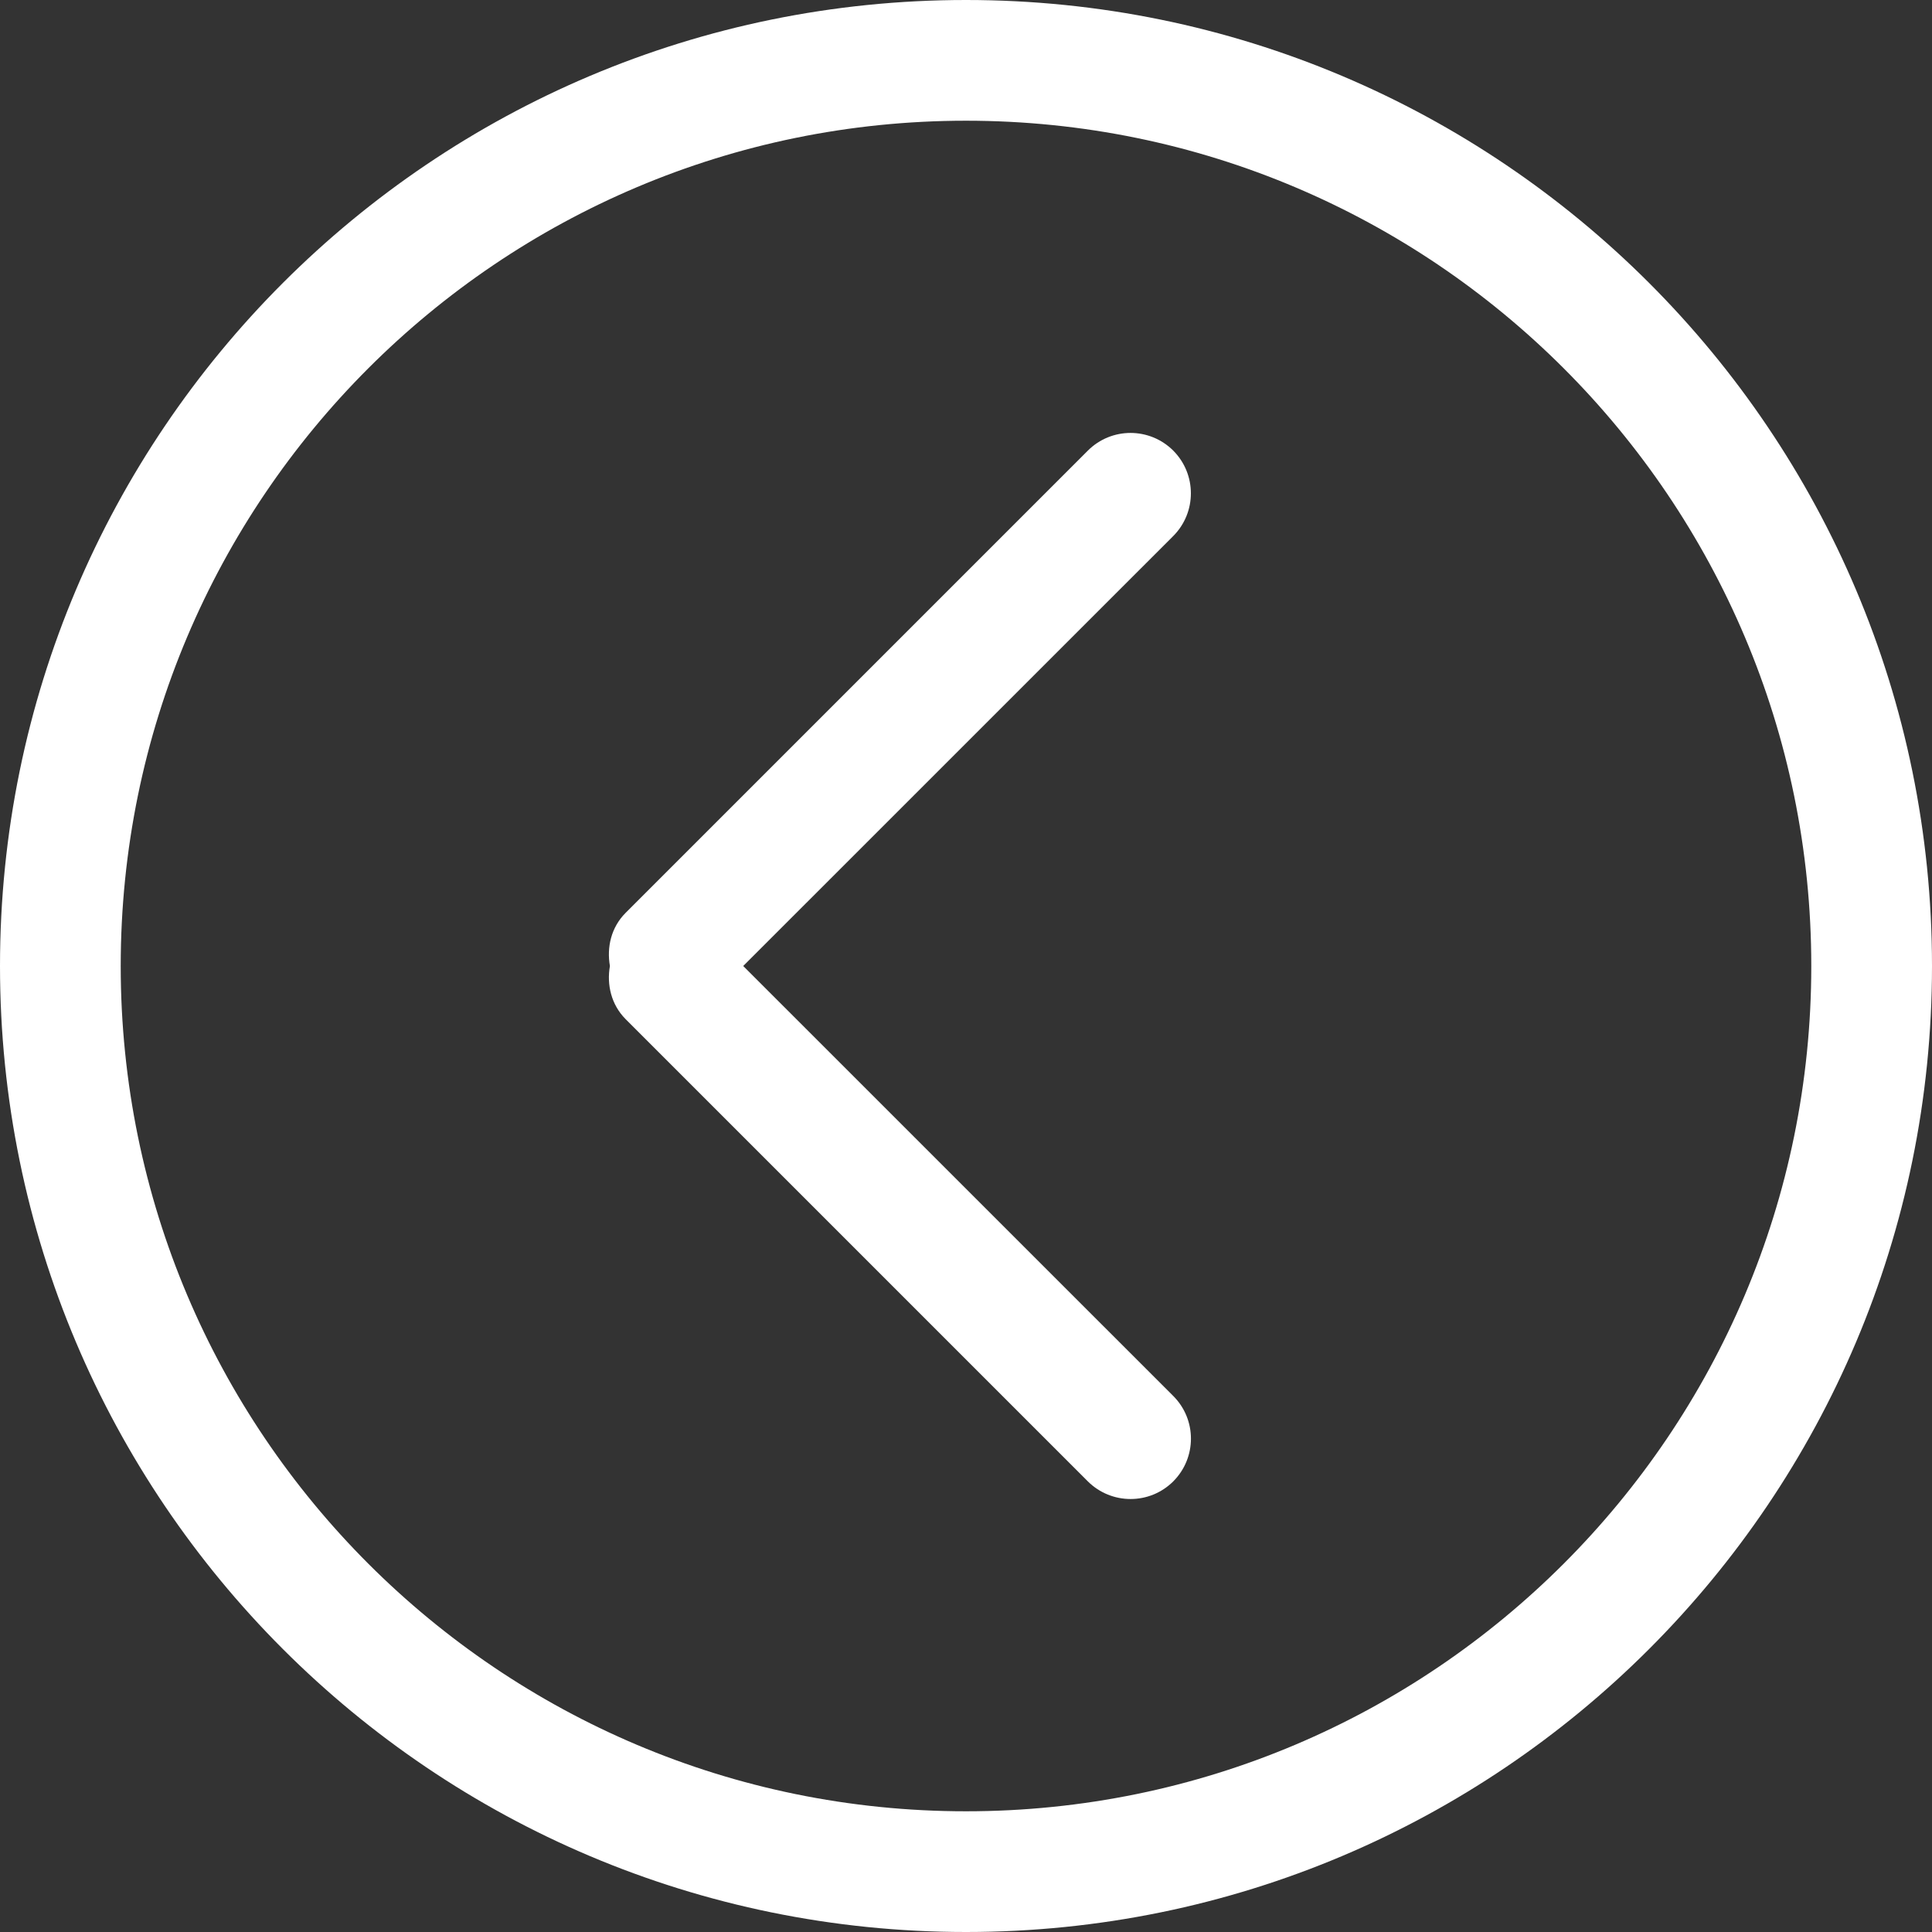 <?xml version="1.0" encoding="UTF-8"?>
<svg width="29px" height="29px" viewBox="0 0 29 29" version="1.1" xmlns="http://www.w3.org/2000/svg" xmlns:xlink="http://www.w3.org/1999/xlink">
    <rect x="0" y="0" width="29" height="29" fill="#333333" stroke="none"/>
    <!-- Generator: Sketch 43.1 (39012) - http://www.bohemiancoding.com/sketch -->
    <title>Shape</title>
    <desc>Created with Sketch.</desc>
    <defs></defs>
    <g id="Our-Work" stroke="none" stroke-width="1" fill="none" fill-rule="evenodd">
        <g id="Our-Work-Mobile" transform="translate(-102, -960)" fill-rule="nonzero" fill="#FFFFFF">
            <g id="Player" transform="translate(26, 700)">
                <g id="View-Discography" transform="translate(76, 260)">
                    <path d="M14.5,0 C6.491,0 0,6.491 0,14.5 C0,22.509 6.491,29 14.5,29 C22.508,29 29,22.509 29,14.5 C29,6.491 22.509,0 14.5,0 Z M14.5,27.188 C7.493,27.188 1.812,21.507 1.812,14.5 C1.812,7.493 7.493,1.812 14.5,1.812 C21.507,1.812 27.188,7.493 27.188,14.5 C27.188,21.507 21.507,27.188 14.5,27.188 Z M17.611,6.764 C17.256,6.41 16.683,6.41 16.329,6.764 L9.39,13.703 C9.173,13.921 9.106,14.218 9.155,14.5 C9.106,14.781 9.174,15.079 9.39,15.297 L16.329,22.236 C16.684,22.589 17.257,22.589 17.611,22.236 C17.965,21.881 17.965,21.308 17.611,20.954 L11.156,14.5 L17.61,8.047 C17.964,7.692 17.964,7.119 17.611,6.764 Z" id="Shape"></path>
                </g>
            </g>
        </g>
    </g>
</svg>